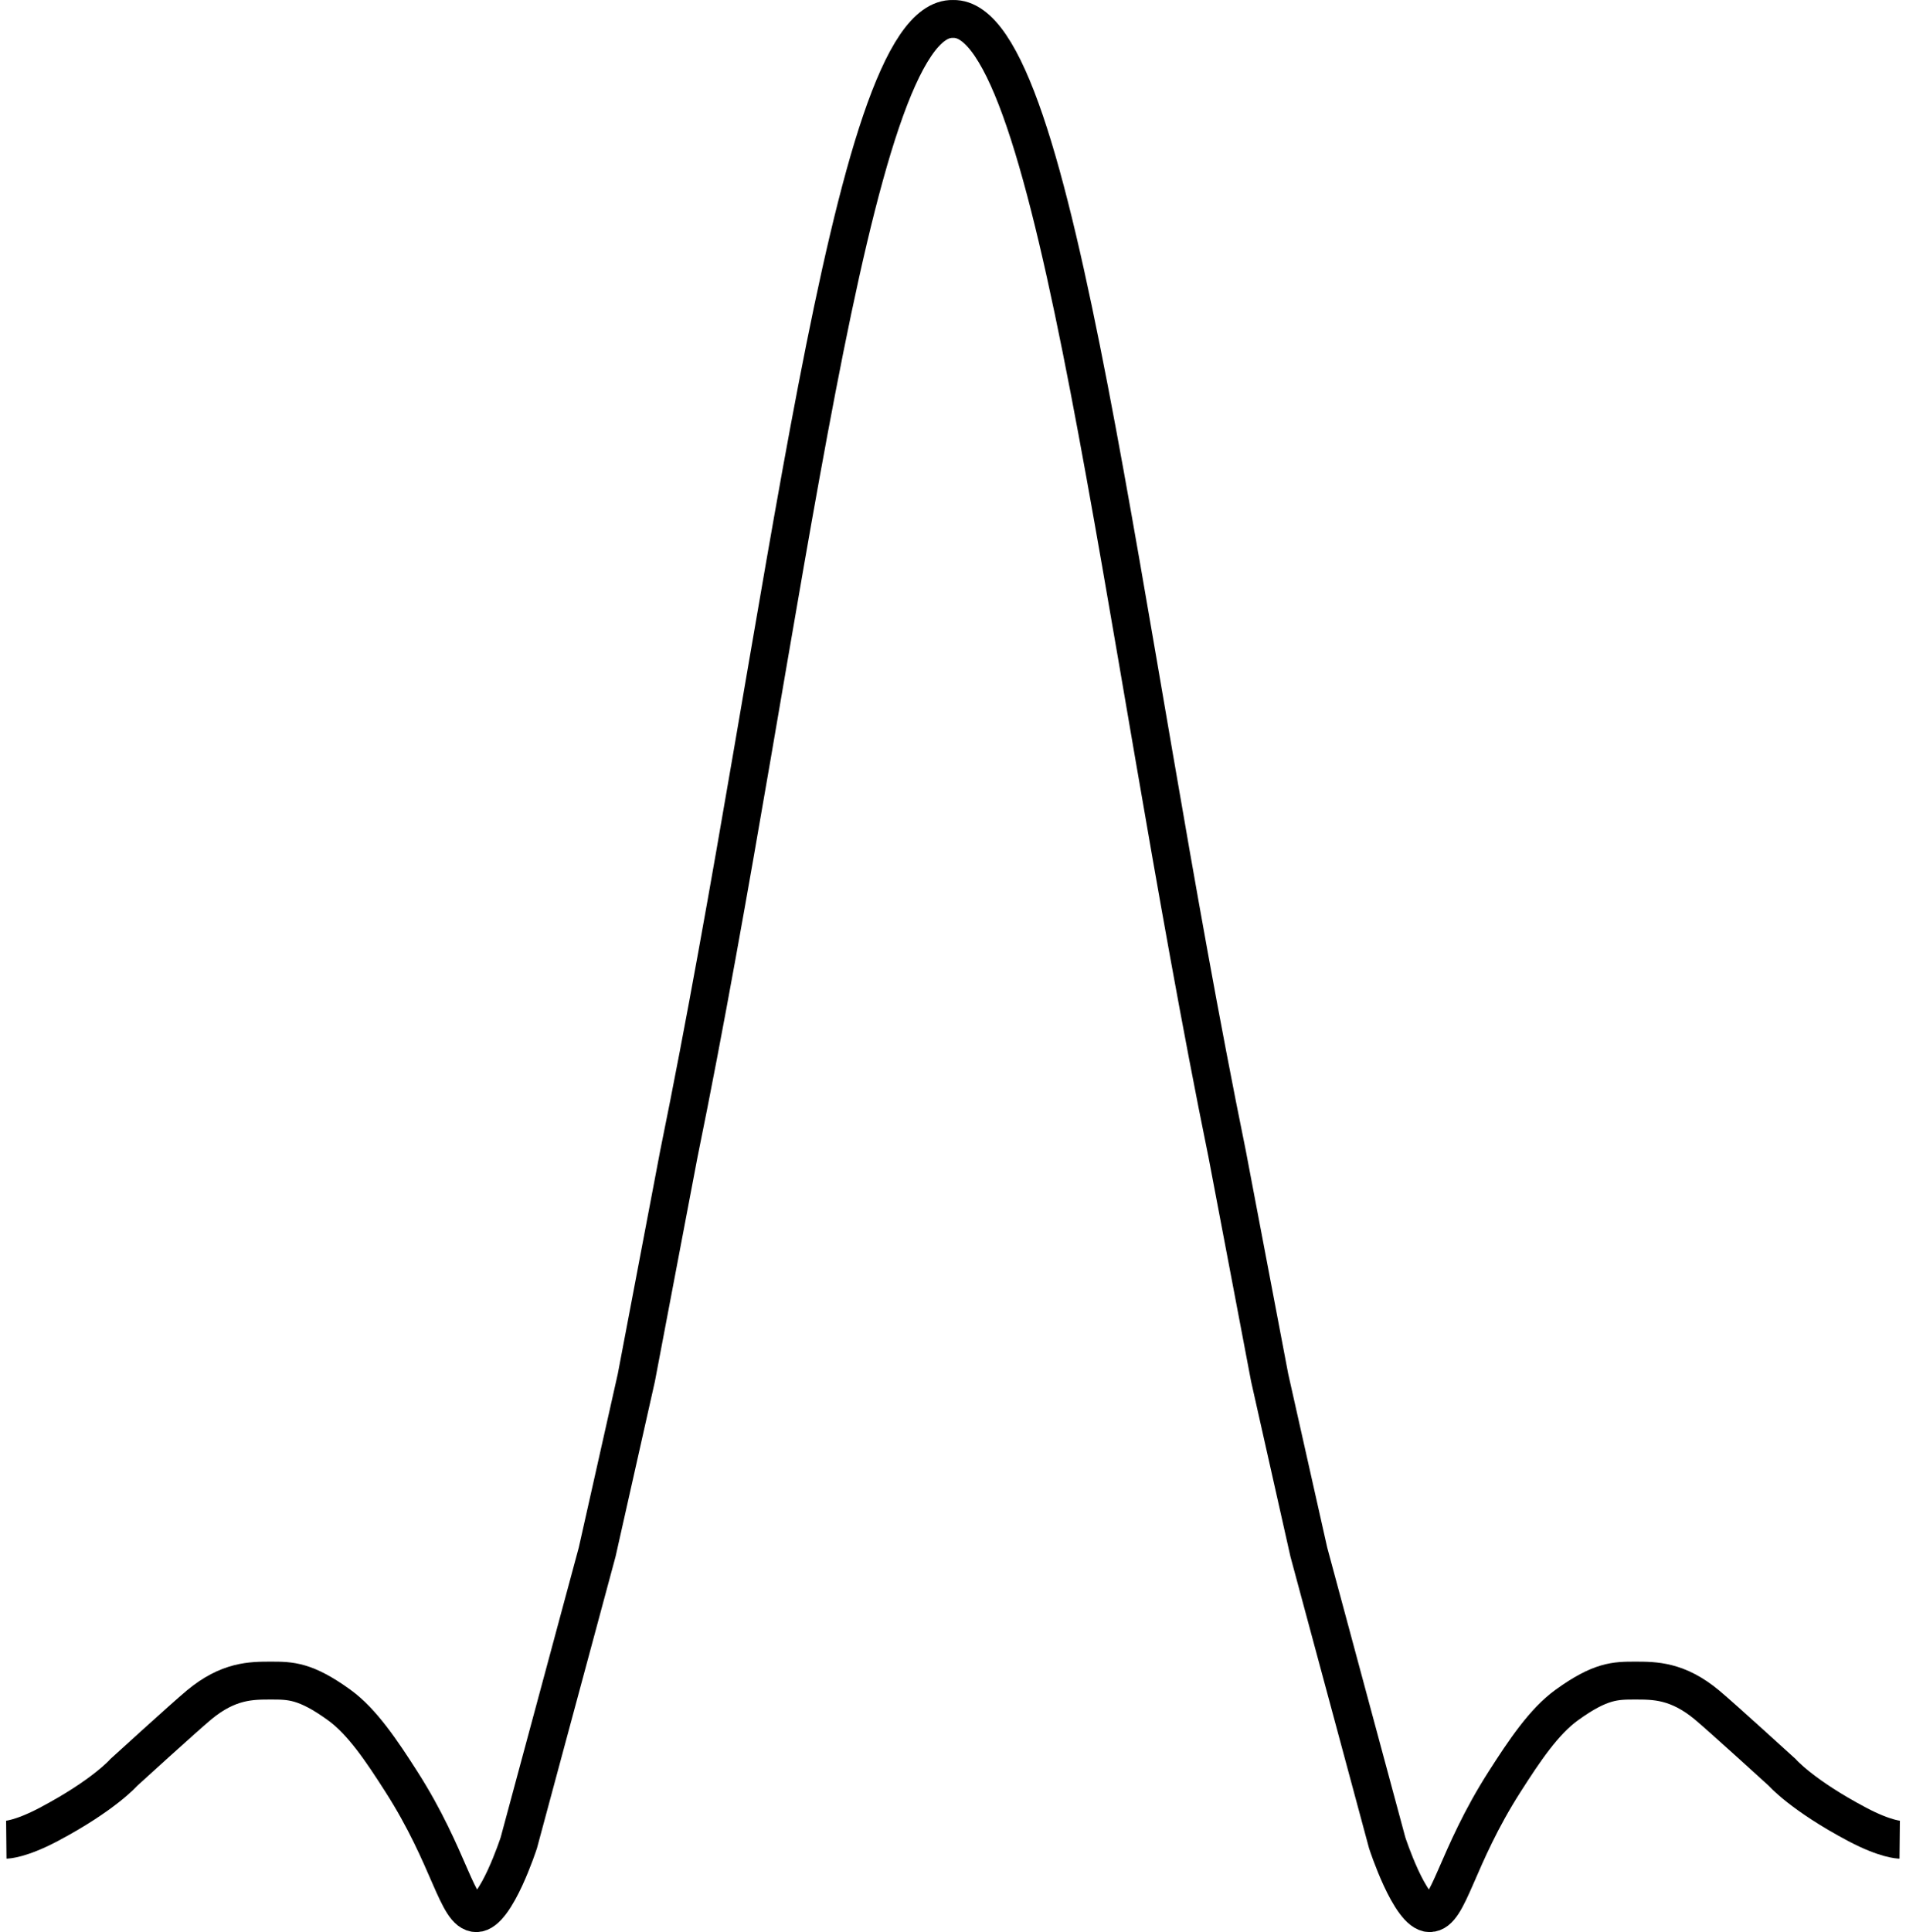 <svg width="302" height="306" viewBox="0 0 302 306" fill="none" xmlns="http://www.w3.org/2000/svg">
<path d="M1 291.368C1 291.368 3.188 291.346 7.724 288.945C16.517 284.292 19.621 280.706 19.621 280.706C19.621 280.706 29.232 271.948 31.517 270.044C36.172 266.167 39.793 266.167 42.897 266.167H42.932C46.018 266.167 48.405 266.167 53.759 270.044C57.389 272.673 60.483 277.314 63.586 282.16C71.345 294.276 72.379 303 75.483 303C78.586 303 82.207 291.853 82.207 291.853L94.621 245.811L100.828 218.186L107.552 182.807C124.512 99.786 134.448 2.517 151 3.002C167.552 2.517 177.488 99.786 194.448 182.807L201.172 218.186L207.379 245.811L219.793 291.853C219.793 291.853 223.414 303 226.517 303C229.621 303 230.655 294.276 238.414 282.16C241.517 277.314 244.611 272.673 248.241 270.044C253.595 266.167 255.982 266.167 259.068 266.167H259.103C262.207 266.167 265.828 266.167 270.483 270.044C272.768 271.948 282.379 280.706 282.379 280.706C282.379 280.706 285.483 284.292 294.276 288.945C298.812 291.346 301 291.368 301 291.368" stroke="black" stroke-width="6"/>
</svg>
